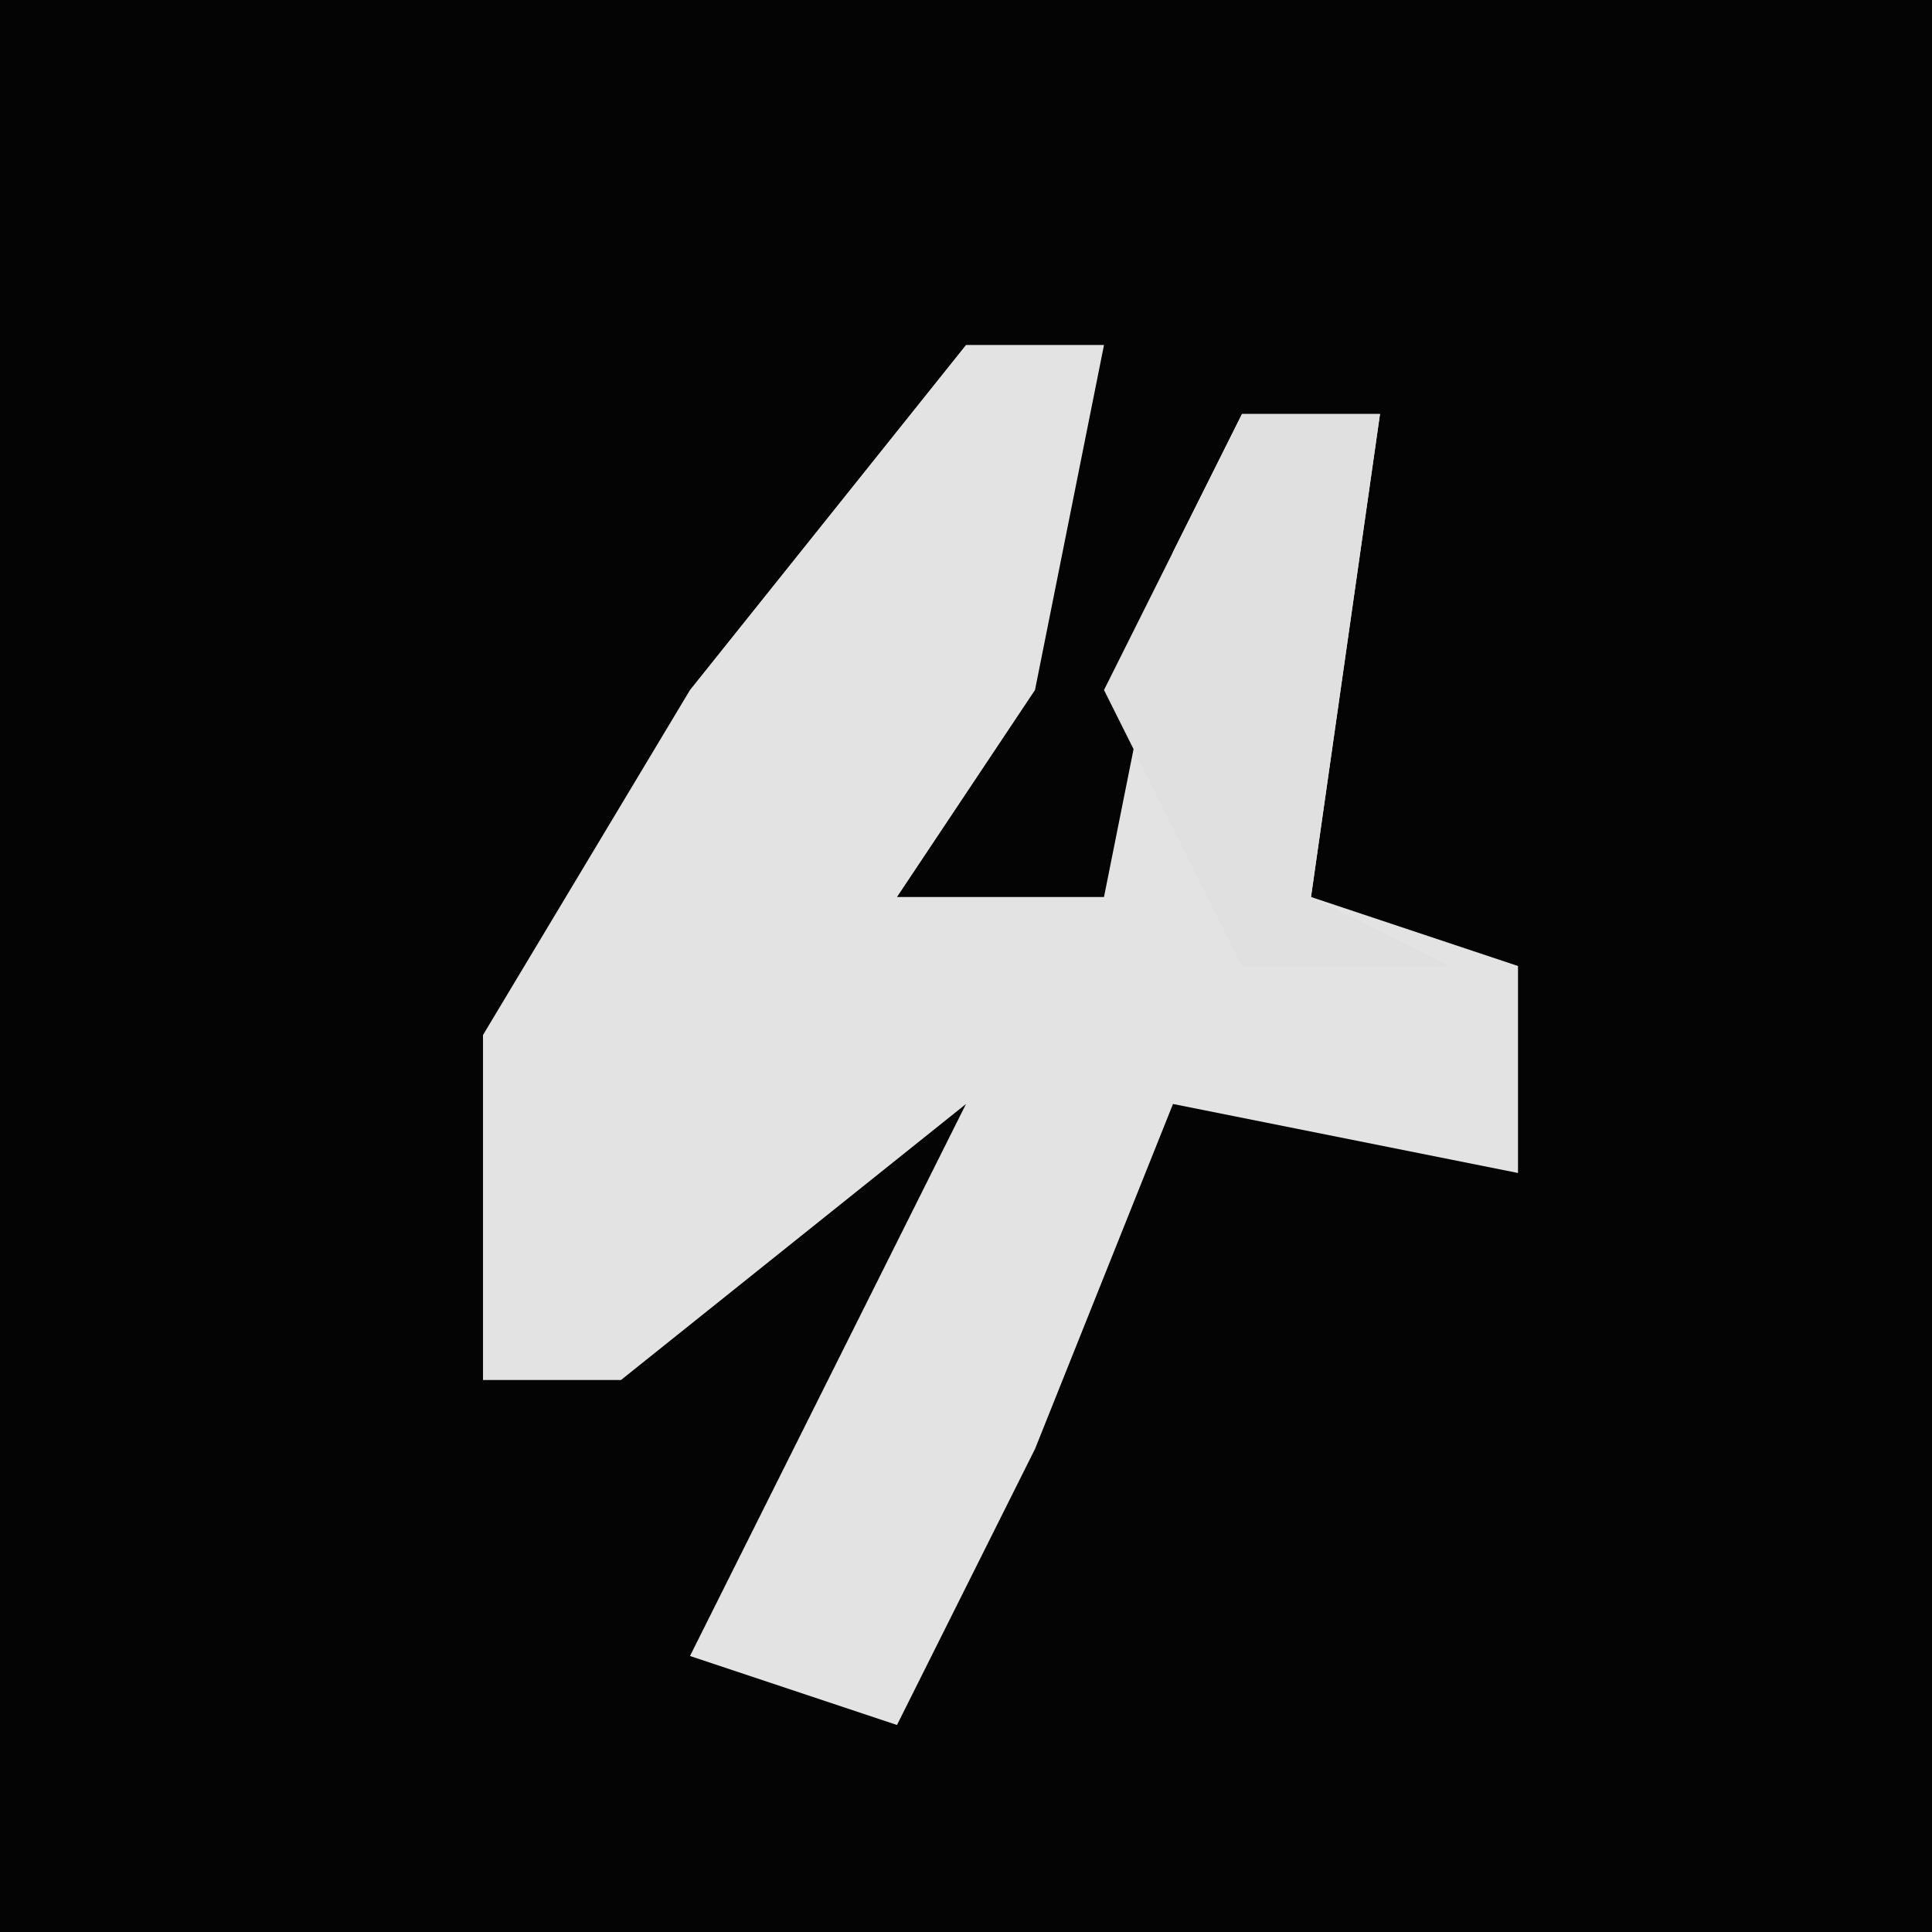 <?xml version="1.0" encoding="UTF-8"?>
<svg version="1.1" xmlns="http://www.w3.org/2000/svg" width="28" height="28">
<path d="M0,0 L28,0 L28,28 L0,28 Z " fill="#040404" transform="translate(0,0)"/>
<path d="M0,0 L2,0 L1,5 L-1,8 L2,8 L3,3 L4,1 L6,1 L5,8 L8,9 L8,12 L3,11 L1,16 L-1,20 L-4,19 L0,11 L-5,15 L-7,15 L-7,10 L-4,5 Z " fill="#E3E3E3" transform="translate(14,5)"/>
<path d="M0,0 L2,0 L1,7 L3,8 L0,8 L-2,4 Z " fill="#E0E0E0" transform="translate(18,6)"/>
</svg>
